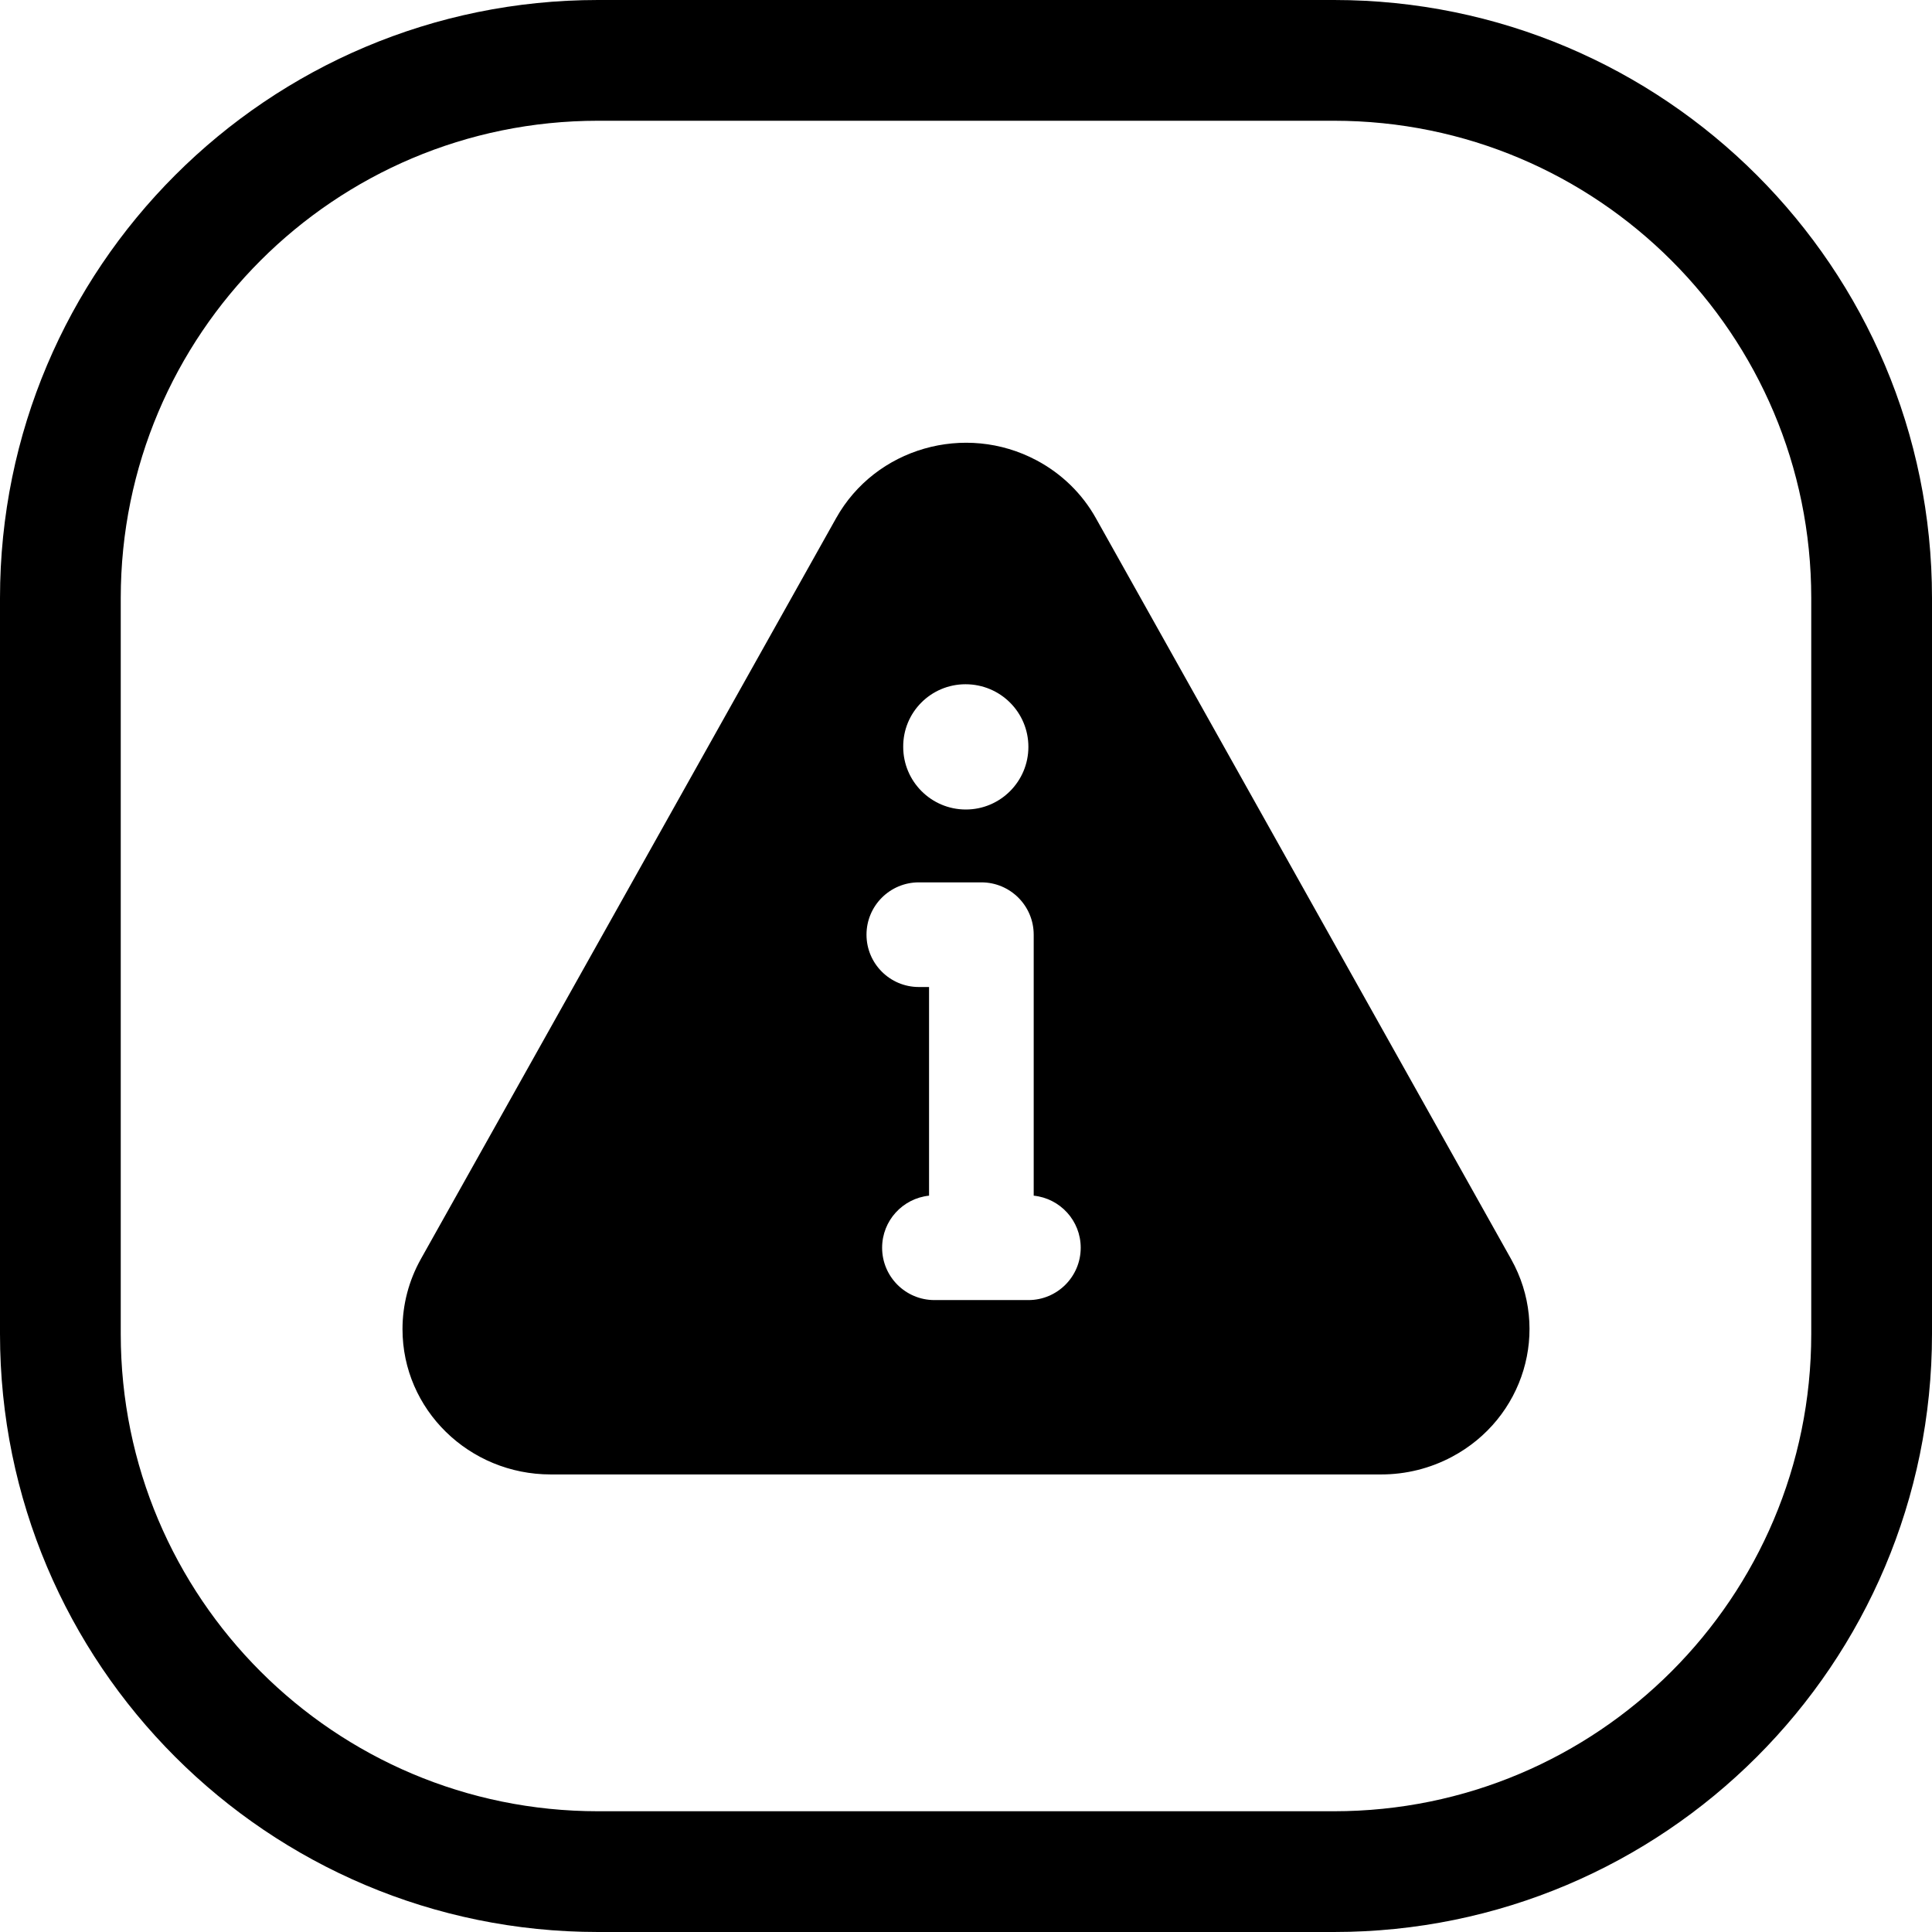 <svg width="24" height="24" viewBox="0 0 24 24" fill="none" xmlns="http://www.w3.org/2000/svg">
<path d="M7.429 1.5H16.571C19.846 1.5 22.5 4.154 22.5 7.429V16.571C22.5 19.846 19.846 22.5 16.571 22.5H7.429C4.154 22.5 1.5 19.846 1.5 16.571V7.429C1.5 4.154 4.154 1.5 7.429 1.5ZM0 7.429V16.571C0 20.674 3.326 24 7.429 24H16.571C20.674 24 24 20.674 24 16.571V7.429C24 3.326 20.674 0 16.571 0H7.429C3.326 0 0 3.326 0 7.429ZM12.876 5.718C13.187 5.883 13.443 6.132 13.613 6.436L18.772 15.642C19.265 16.521 18.932 17.622 18.035 18.098C17.766 18.241 17.465 18.316 17.159 18.316H6.841C5.827 18.316 5 17.511 5 16.511C5 16.207 5.078 15.909 5.227 15.642L10.387 6.436C10.875 5.565 11.988 5.246 12.876 5.718ZM11.414 10.961C11.055 10.961 10.764 11.252 10.764 11.611C10.764 11.97 11.055 12.261 11.414 12.261H11.541V14.853C11.214 14.887 10.958 15.163 10.958 15.5C10.958 15.859 11.249 16.15 11.608 16.15H12.775C13.134 16.15 13.425 15.859 13.425 15.5C13.425 15.163 13.169 14.887 12.841 14.853V11.611C12.841 11.252 12.55 10.961 12.191 10.961H11.414ZM11.994 8.5C11.565 8.5 11.217 8.848 11.22 9.278C11.22 9.707 11.568 10.056 11.998 10.056C12.427 10.056 12.775 9.707 12.775 9.278C12.775 8.848 12.427 8.5 11.994 8.5Z" fill="black"/>
</svg>
